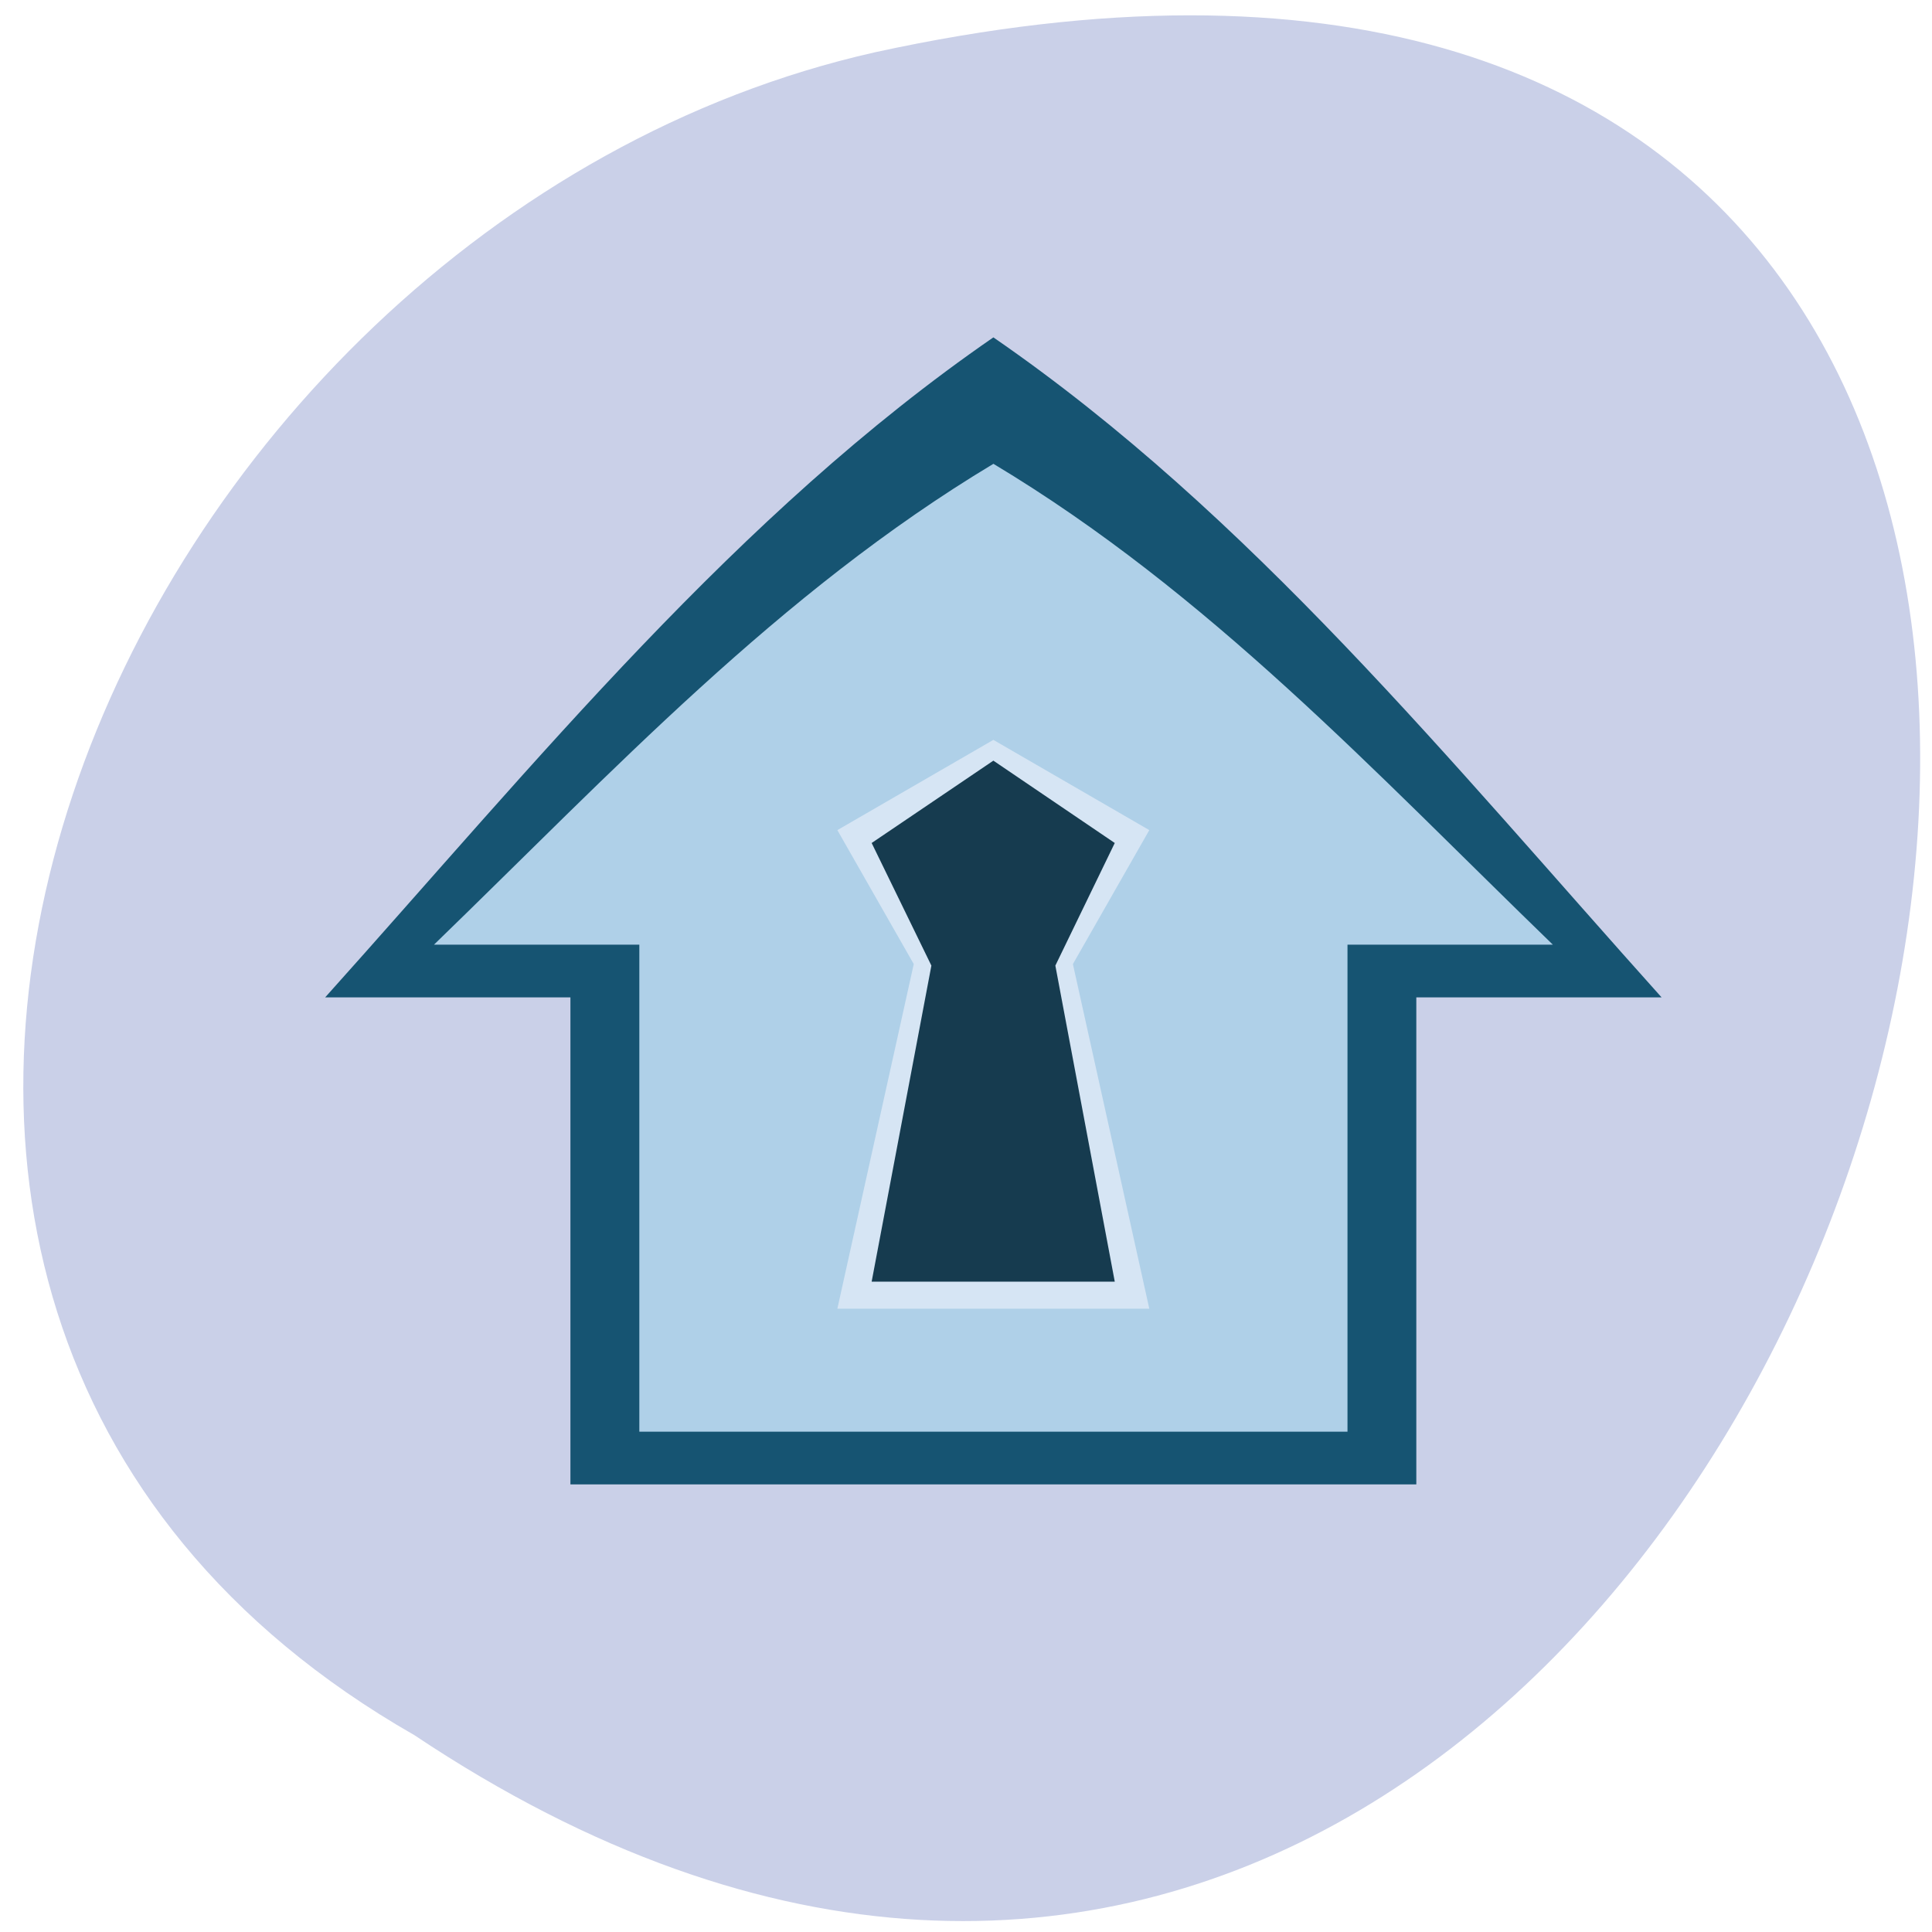 <svg xmlns="http://www.w3.org/2000/svg" viewBox="0 0 24 24"><path d="m 5.148 21.555 c 17.715 11.832 28.625 -25.902 5.723 -20.906 c -9.461 2.129 -15.207 15.48 -5.723 20.906" fill="#cad0e8"/><path d="m 12.34 4.191 c -3.188 2.199 -5.672 5.27 -8.301 8.199 h 3.047 v 6.05 h 10.508 v -6.05 h 3.047 c -2.629 -2.93 -5.109 -6 -8.301 -8.199" fill="#165472"/><path d="m 12.34 5.762 c -2.668 1.602 -4.746 3.84 -6.949 5.973 h 2.551 v 6.05 h 8.797 v -6.05 h 2.551 c -2.203 -2.133 -4.277 -4.371 -6.949 -5.973" fill="#afd0e8"/><path d="m 12.34 9.191 l -1.938 1.121 l 0.949 1.664 l -0.949 4.281 h 3.875 l -0.949 -4.281 l 0.949 -1.664" fill="#d6e5f4"/><path d="m 12.34 9.449 l -1.512 1.023 l 0.742 1.523 l -0.742 3.926 h 3.02 l -0.738 -3.926 l 0.738 -1.523" fill="#163b4f"/></svg>